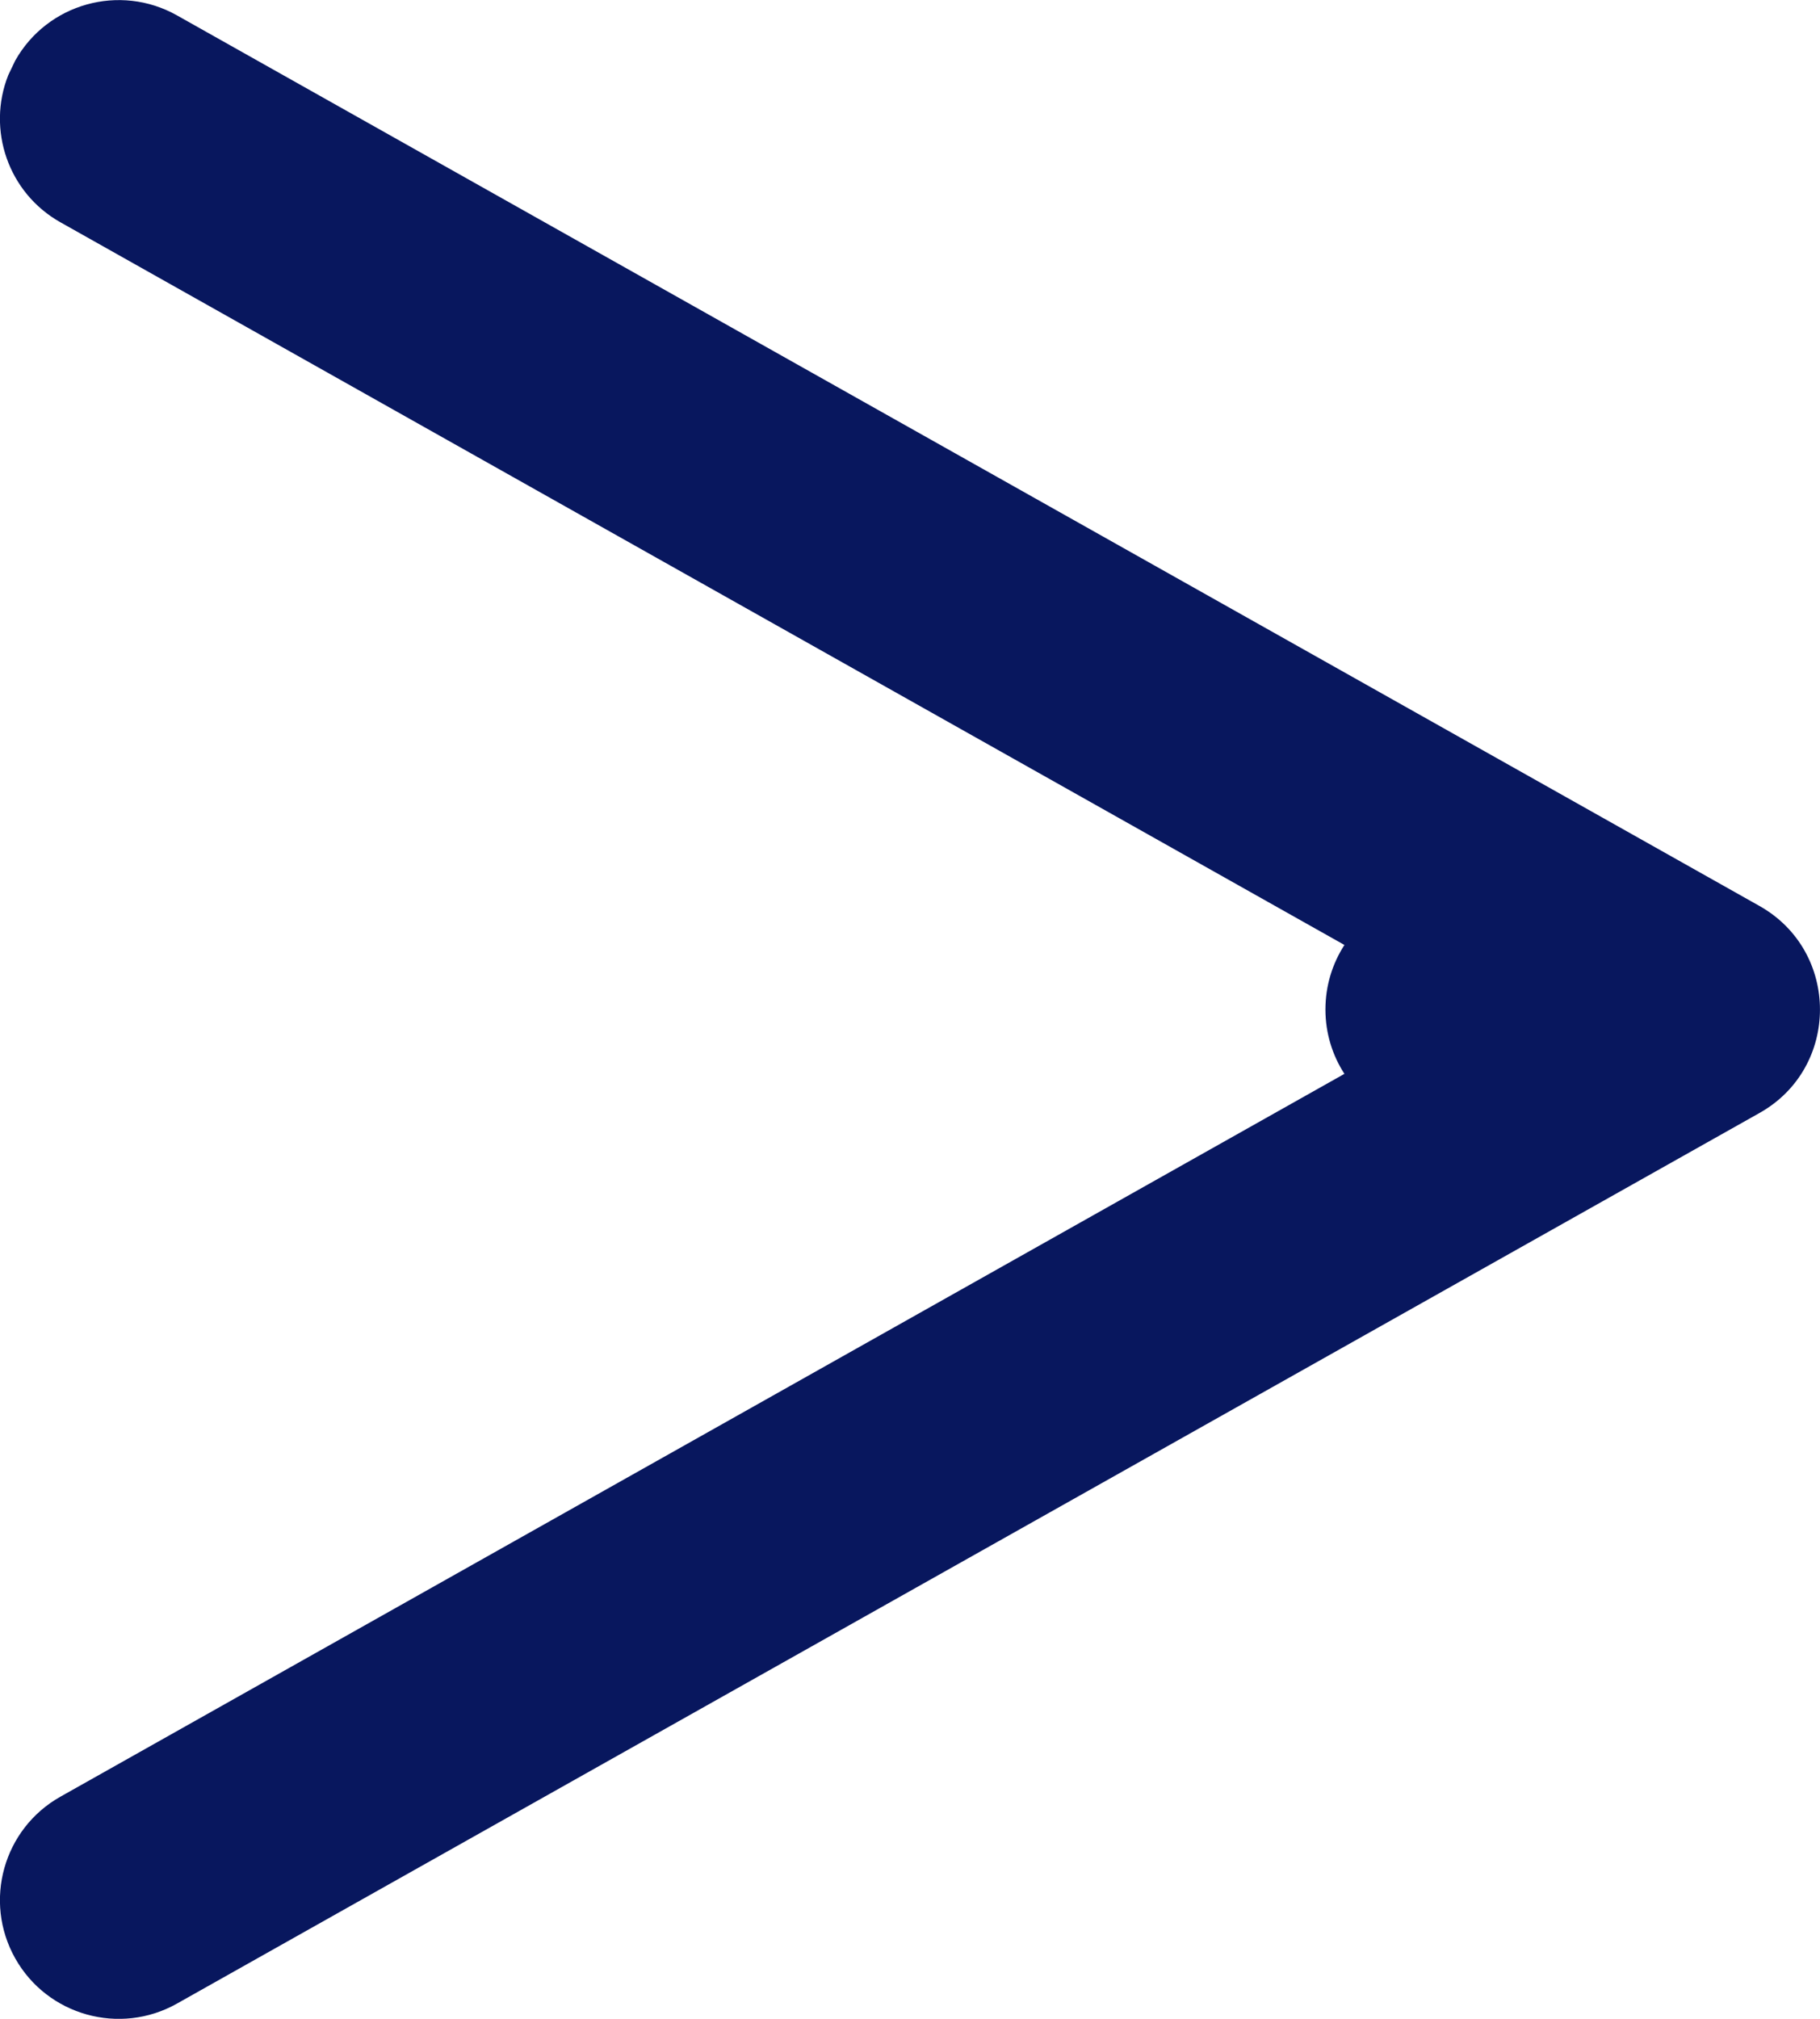<?xml version="1.0" encoding="UTF-8"?>
<svg width="11.5px" height="12.75px" viewBox="0 0 11.5 12.75" version="1.1" xmlns="http://www.w3.org/2000/svg" xmlns:xlink="http://www.w3.org/1999/xlink" preserveAspectRatio="none">
    <title>Line Copy</title>
    <g id="Web" stroke="none" stroke-width="1" fill="none" fill-rule="evenodd">
        <g id="DT---Home-/-step-1-+-footer" transform="translate(-614.875, -1043.083)" fill="#08175E" fill-rule="nonzero">
            <g id="Group-22" transform="translate(174.5, 1022)">
                <g id="Group-21" transform="translate(449.5, 0)">
                    <path id="Line-Copy" d="M-8.007,21.18 L1.993,26.805 C2.502,27.092 2.502,27.826 1.993,28.112 L-8.007,33.737 C-8.368,33.94 -8.826,33.812 -9.029,33.451 C-9.232,33.09 -9.104,32.633 -8.743,32.43 L-0.63,27.865 C-0.706,27.748 -0.75,27.608 -0.75,27.459 C-0.75,27.308 -0.706,27.169 -0.63,27.051 L-8.743,22.487 C-9.074,22.301 -9.209,21.901 -9.073,21.558 L-9.029,21.466 C-8.826,21.105 -8.368,20.977 -8.007,21.18 Z"></path>
                </g>
            </g>
        </g>
    </g>
</svg>